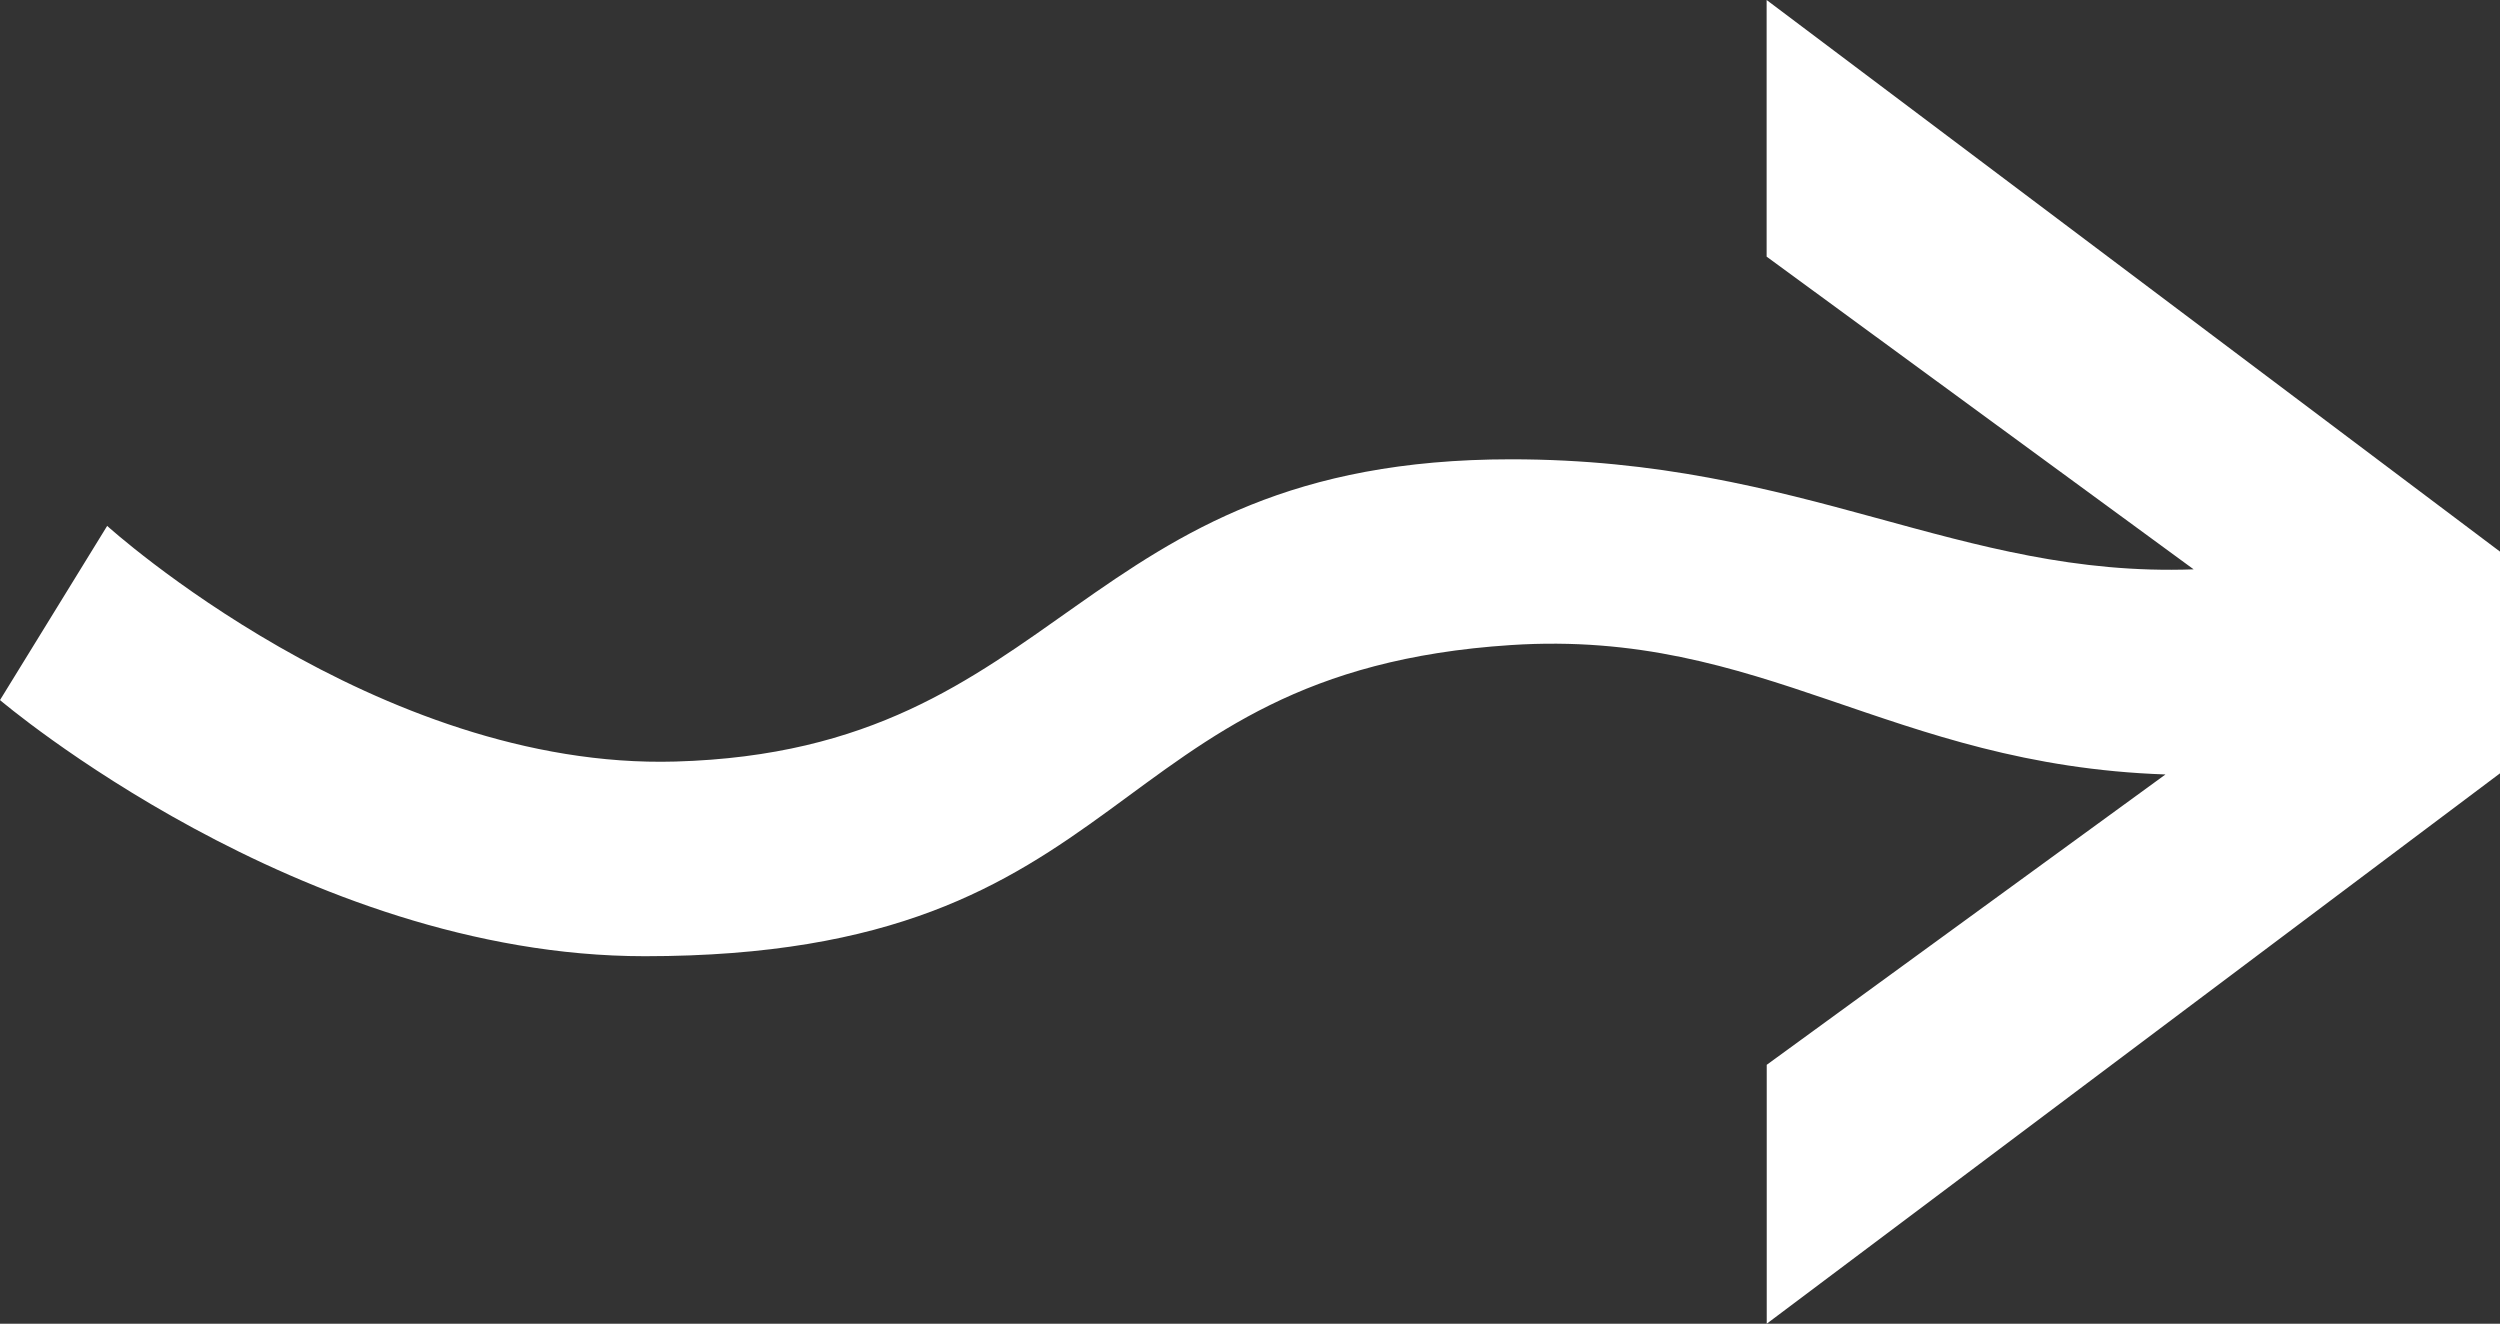 <?xml version="1.0" encoding="UTF-8"?><svg xmlns="http://www.w3.org/2000/svg" viewBox="0 0 244.01 129.2"><rect x="0" y="0" width="244.01" height="129.2" fill="#333333" stroke="none"/><defs><style>.d{fill:#fff;}</style></defs><g id="a"/><g id="b"><g id="c"><path class="d" d="M172.43,0V25.05l41.68,30.52c-22.92,.83-37.91-10.74-66.63-10.74-42.74,0-43.39,28.41-81.54,29.5-29.17,.84-55.48-23-55.48-23L0,68.33s29.36,25,62.94,25c48.58,0,43.88-27.73,84.54-30.37,24.65-1.6,36.9,11.71,63.88,12.63l-38.92,28.34v25.27l71.57-53.72v-21.64L172.43,0Z"/></g></g></svg>